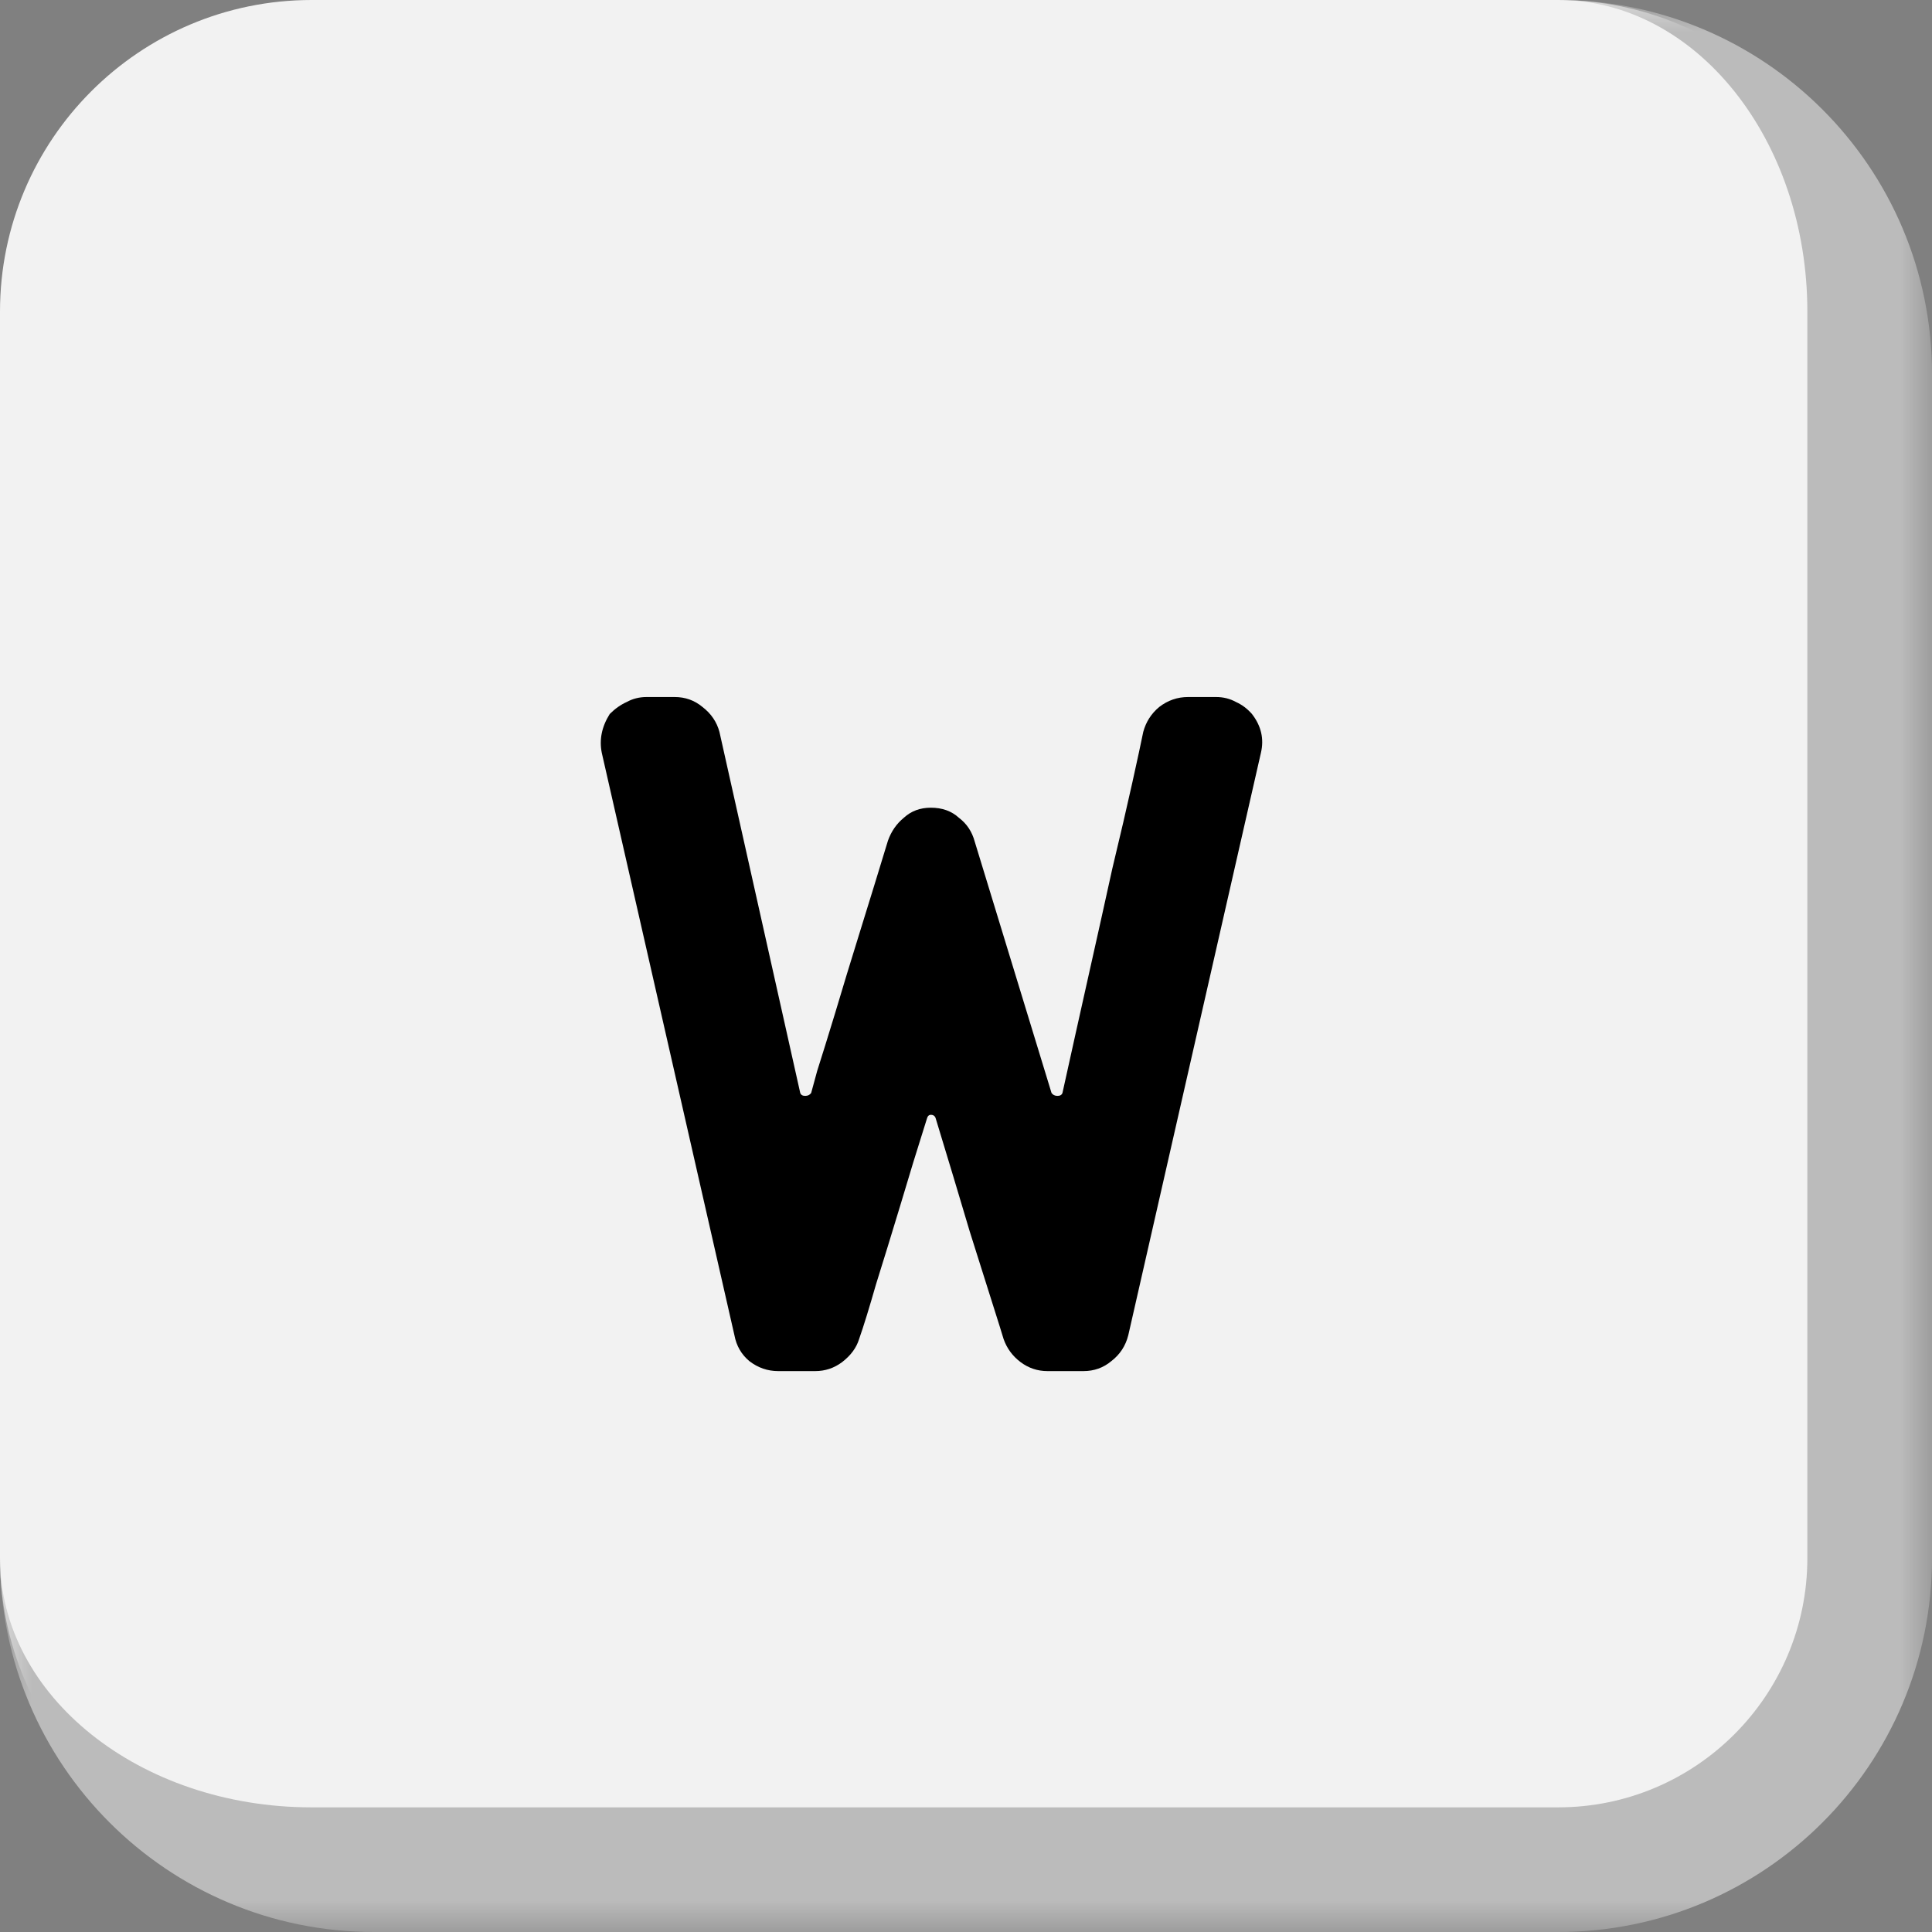 <svg width="31" height="31" viewBox="0 0 31 31" fill="none" xmlns="http://www.w3.org/2000/svg">
<rect x="0" y="0" width="31" height="31" fill="#808080" stroke="none"/>
<mask id="path-1-outside-1_2_2" maskUnits="userSpaceOnUse" x="0" y="0" width="31" height="31" fill="black">
<rect fill="white" width="31" height="31"/>
<path d="M0 5C0 2.239 2.239 0 5 0H25C27.761 0 30 2.239 30 5V25C30 27.761 27.761 30 25 30H5C2.239 30 0 27.761 0 25V5Z"/>
</mask>
<path d="M0 5C0 2.239 2.239 0 5 0H25C27.761 0 30 2.239 30 5V25C30 27.761 27.761 30 25 30H5C2.239 30 0 27.761 0 25V5Z" fill="#F2F2F2"/>
<path d="M0 0H30H0ZM31 25C31 28.314 28.314 31 25 31H6C2.686 31 0 28.314 0 25C0 27.209 2.239 29 5 29H25C27.209 29 29 27.209 29 25H31ZM0 30V0V30ZM25 0C28.314 0 31 2.686 31 6V25C31 28.314 28.314 31 25 31V29C27.209 29 29 27.209 29 25V5C29 2.239 27.209 0 25 0Z" fill="#BBBBBB" mask="url(#path-1-outside-1_2_2)"/>
<path d="M20.232 12.08L18.104 21.424C18.061 21.595 17.971 21.733 17.832 21.84C17.704 21.947 17.555 22 17.384 22H16.808C16.648 22 16.504 21.952 16.376 21.856C16.248 21.76 16.157 21.637 16.104 21.488L16.04 21.28C15.901 20.843 15.741 20.336 15.56 19.76C15.389 19.184 15.208 18.581 15.016 17.952C15.005 17.909 14.979 17.888 14.936 17.888C14.904 17.888 14.883 17.909 14.872 17.952C14.723 18.421 14.579 18.891 14.44 19.36C14.301 19.819 14.173 20.235 14.056 20.608C13.949 20.981 13.859 21.275 13.784 21.488C13.741 21.627 13.651 21.749 13.512 21.856C13.384 21.952 13.24 22 13.08 22H12.488C12.317 22 12.163 21.947 12.024 21.84C11.896 21.733 11.816 21.595 11.784 21.424L9.656 12.08C9.613 11.867 9.656 11.659 9.784 11.456C9.869 11.371 9.96 11.307 10.056 11.264C10.152 11.211 10.259 11.184 10.376 11.184H10.824C10.995 11.184 11.144 11.237 11.272 11.344C11.411 11.451 11.501 11.584 11.544 11.744L12.84 17.536C12.851 17.568 12.877 17.584 12.92 17.584C12.963 17.584 12.995 17.568 13.016 17.536C13.016 17.536 13.048 17.419 13.112 17.184C13.187 16.949 13.283 16.64 13.4 16.256C13.517 15.861 13.651 15.424 13.8 14.944C13.949 14.464 14.099 13.979 14.248 13.488C14.301 13.339 14.387 13.216 14.504 13.12C14.621 13.013 14.765 12.96 14.936 12.96C15.117 12.96 15.267 13.013 15.384 13.12C15.512 13.216 15.597 13.344 15.64 13.504L16.872 17.536C16.893 17.568 16.925 17.584 16.968 17.584C17.011 17.584 17.037 17.568 17.048 17.536C17.187 16.907 17.325 16.283 17.464 15.664C17.603 15.045 17.731 14.469 17.848 13.936C17.976 13.403 18.083 12.944 18.168 12.56C18.253 12.176 18.312 11.904 18.344 11.744C18.387 11.584 18.472 11.451 18.6 11.344C18.739 11.237 18.893 11.184 19.064 11.184H19.512C19.629 11.184 19.736 11.211 19.832 11.264C19.928 11.307 20.013 11.371 20.088 11.456C20.237 11.648 20.285 11.856 20.232 12.08Z" fill="black"/>
</svg>
